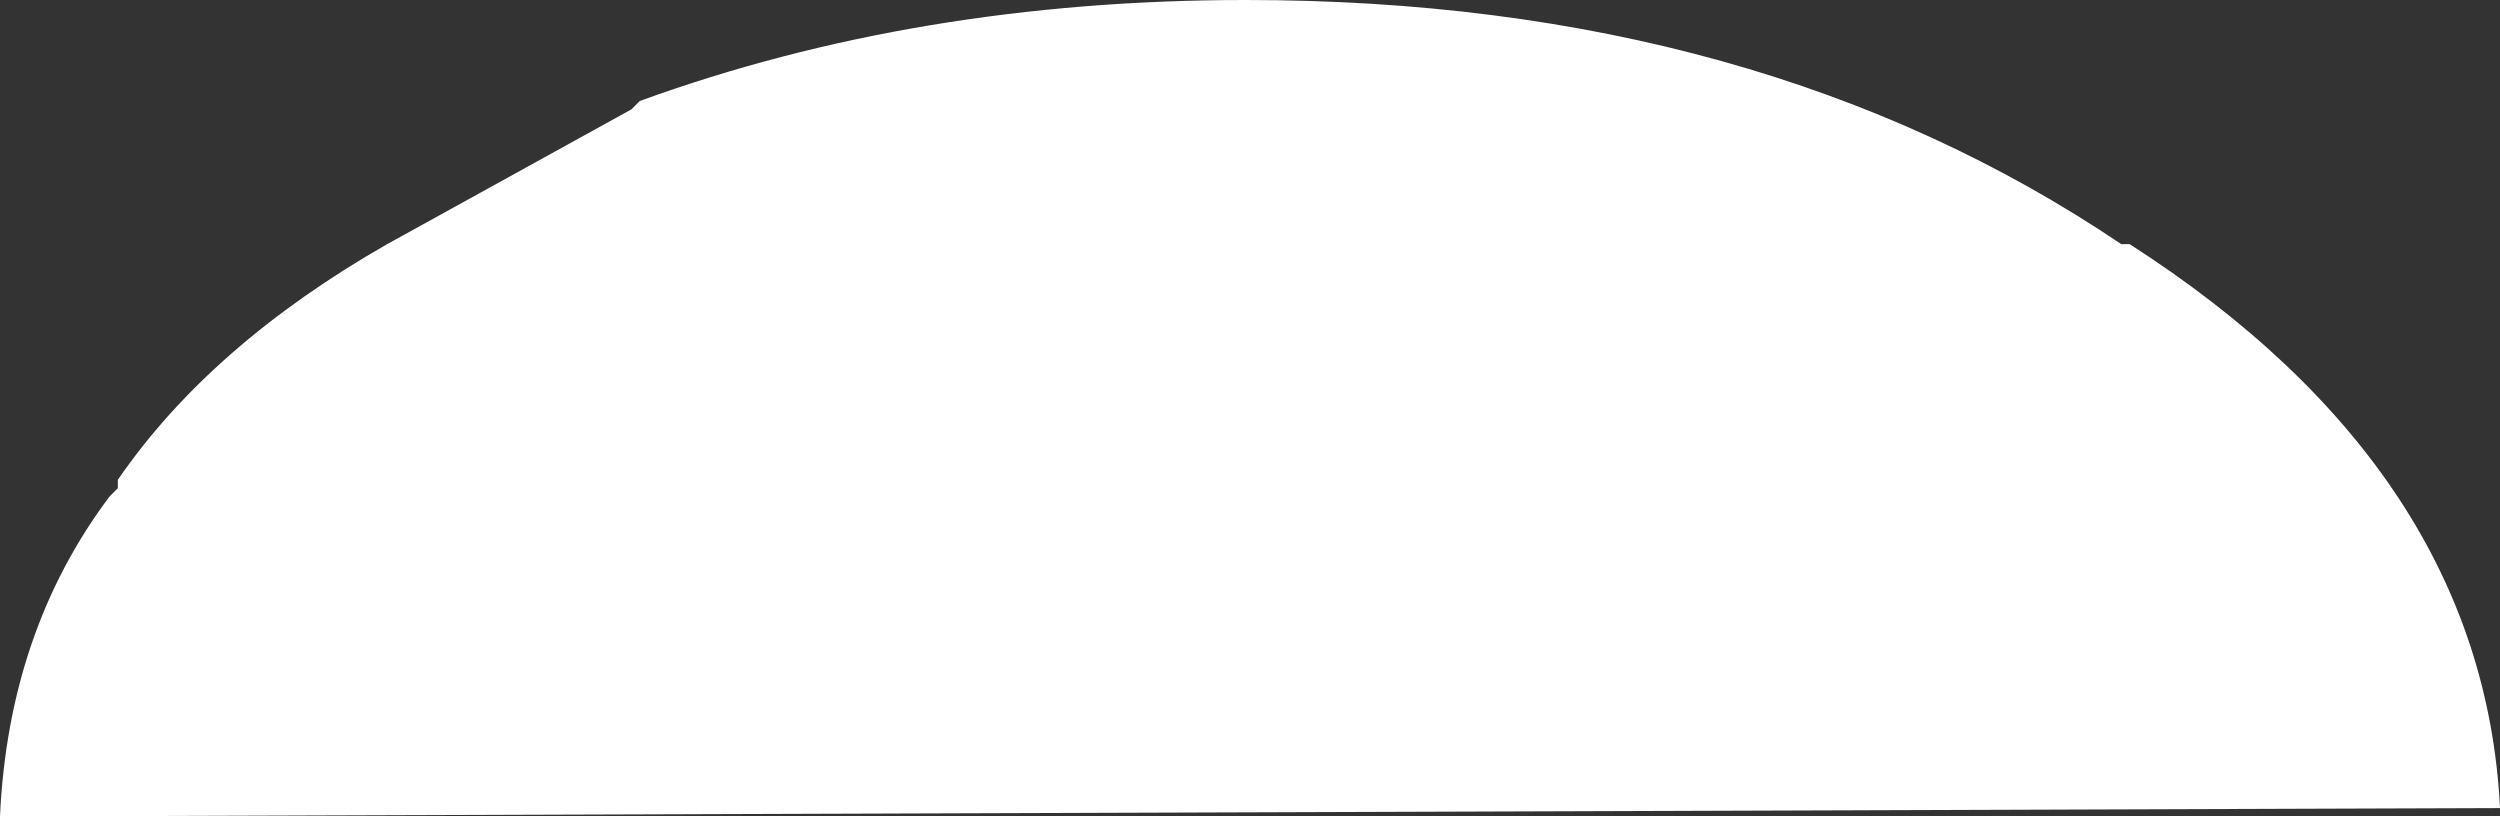 <?xml version="1.0" encoding="UTF-8" standalone="no"?>
<svg xmlns:ffdec="https://www.free-decompiler.com/flash" xmlns:xlink="http://www.w3.org/1999/xlink" ffdec:objectType="shape" height="4.85px" width="14.85px" xmlns="http://www.w3.org/2000/svg">
  <rect width="100%" height="100%" fill="#333333" stroke="none"/>
  <g transform="matrix(1.0, 0.0, 0.0, 1.0, -2.75, 4.95)">
    <path d="M3.45 -2.05 L3.45 -2.1 Q4.0 -2.9 5.05 -3.5 L6.5 -4.3 6.55 -4.35 Q8.2 -4.95 10.15 -4.95 13.2 -4.95 15.35 -3.5 L15.4 -3.5 Q17.5 -2.15 17.6 -0.15 L2.75 -0.1 Q2.8 -1.2 3.4 -2.0 L3.45 -2.05" fill="#ffffff" fill-rule="evenodd" stroke="none"/>
  </g>
</svg>
